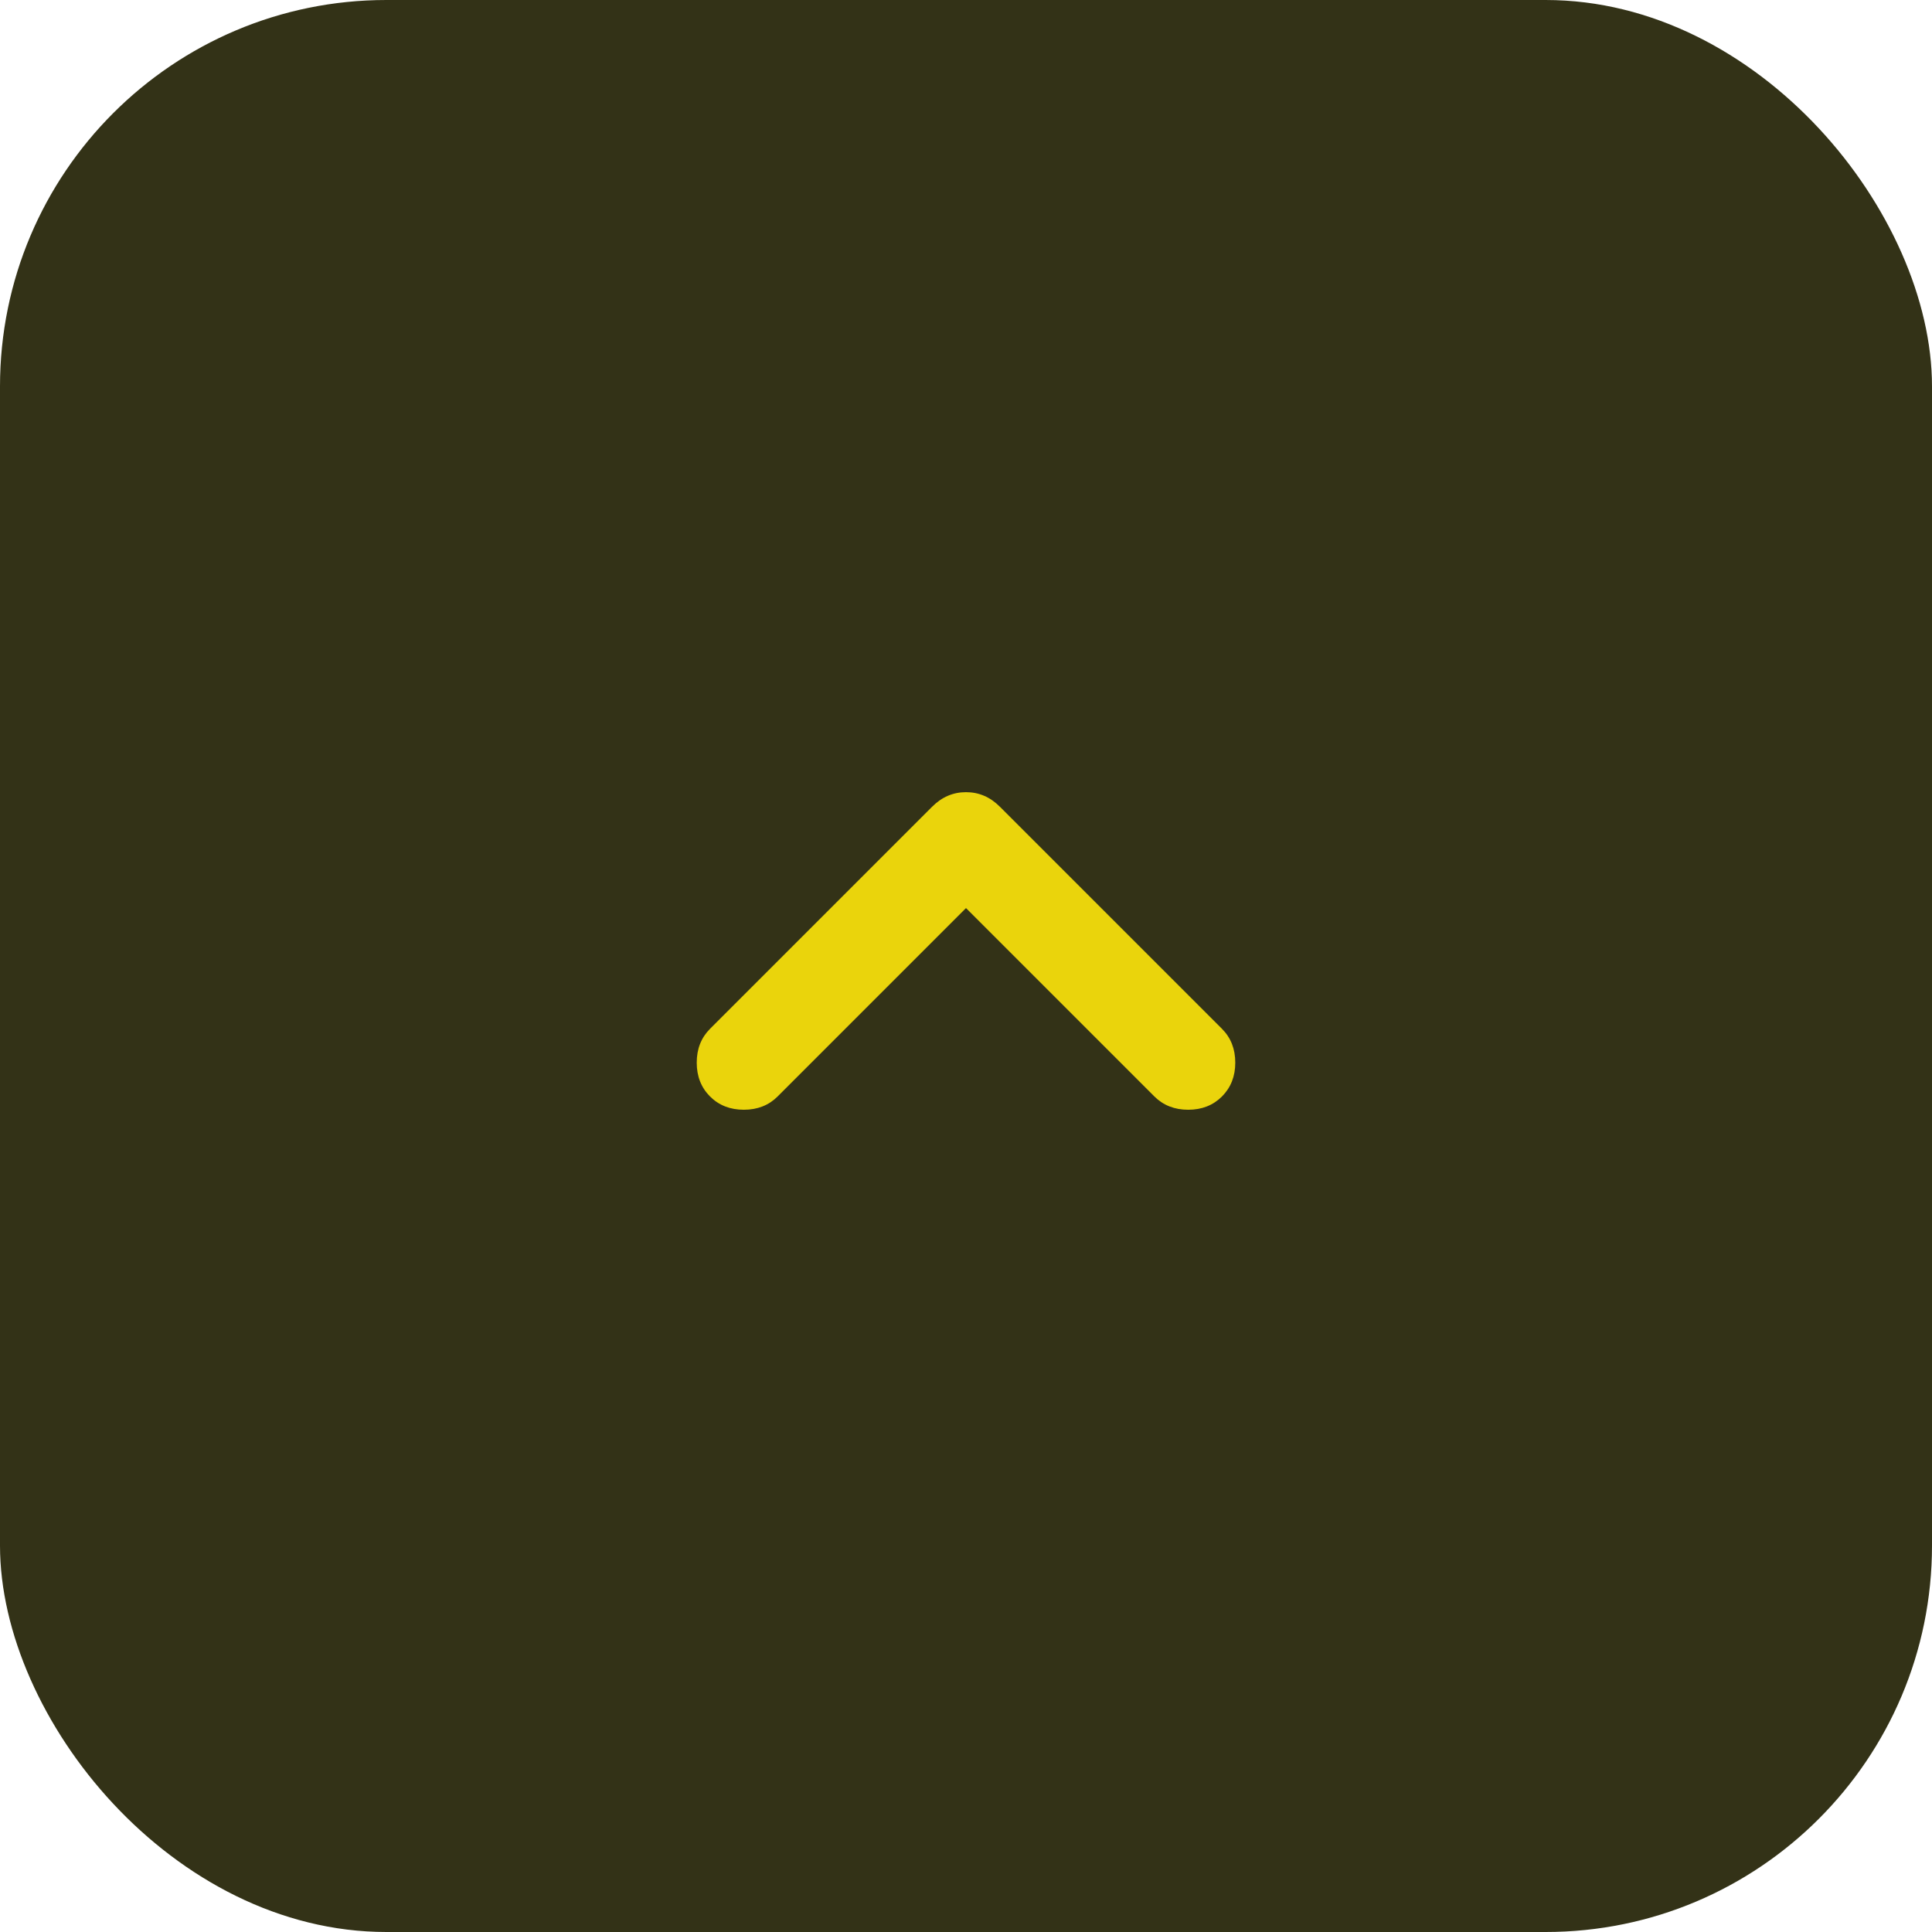 <svg width="40" height="40" viewBox="0 0 40 40" fill="none" xmlns="http://www.w3.org/2000/svg">
<rect x="40" y="40" width="40" height="40" rx="8" transform="rotate(180 40 40)" fill="#333217"/>
<mask id="mask0_1465_694" style="mask-type:alpha" maskUnits="userSpaceOnUse" x="8" y="8" width="24" height="24">
<rect width="24" height="24" transform="matrix(-1 8.74228e-08 8.74228e-08 1 32 8)" fill="#D9D9D9"/>
</mask>
<g mask="url(#mask0_1465_694)">
<path d="M20 18.801L23.9 22.701C24.084 22.884 24.317 22.976 24.6 22.976C24.884 22.976 25.117 22.884 25.3 22.701C25.483 22.517 25.575 22.284 25.575 22.001C25.575 21.718 25.483 21.484 25.3 21.301L20.7 16.701C20.5 16.501 20.267 16.401 20 16.401C19.733 16.401 19.5 16.501 19.3 16.701L14.7 21.301C14.517 21.484 14.425 21.718 14.425 22.001C14.425 22.284 14.517 22.517 14.7 22.701C14.883 22.884 15.117 22.976 15.4 22.976C15.684 22.976 15.917 22.884 16.1 22.701L20 18.801Z" fill="#EAD40C"/>
</g>
</svg>
